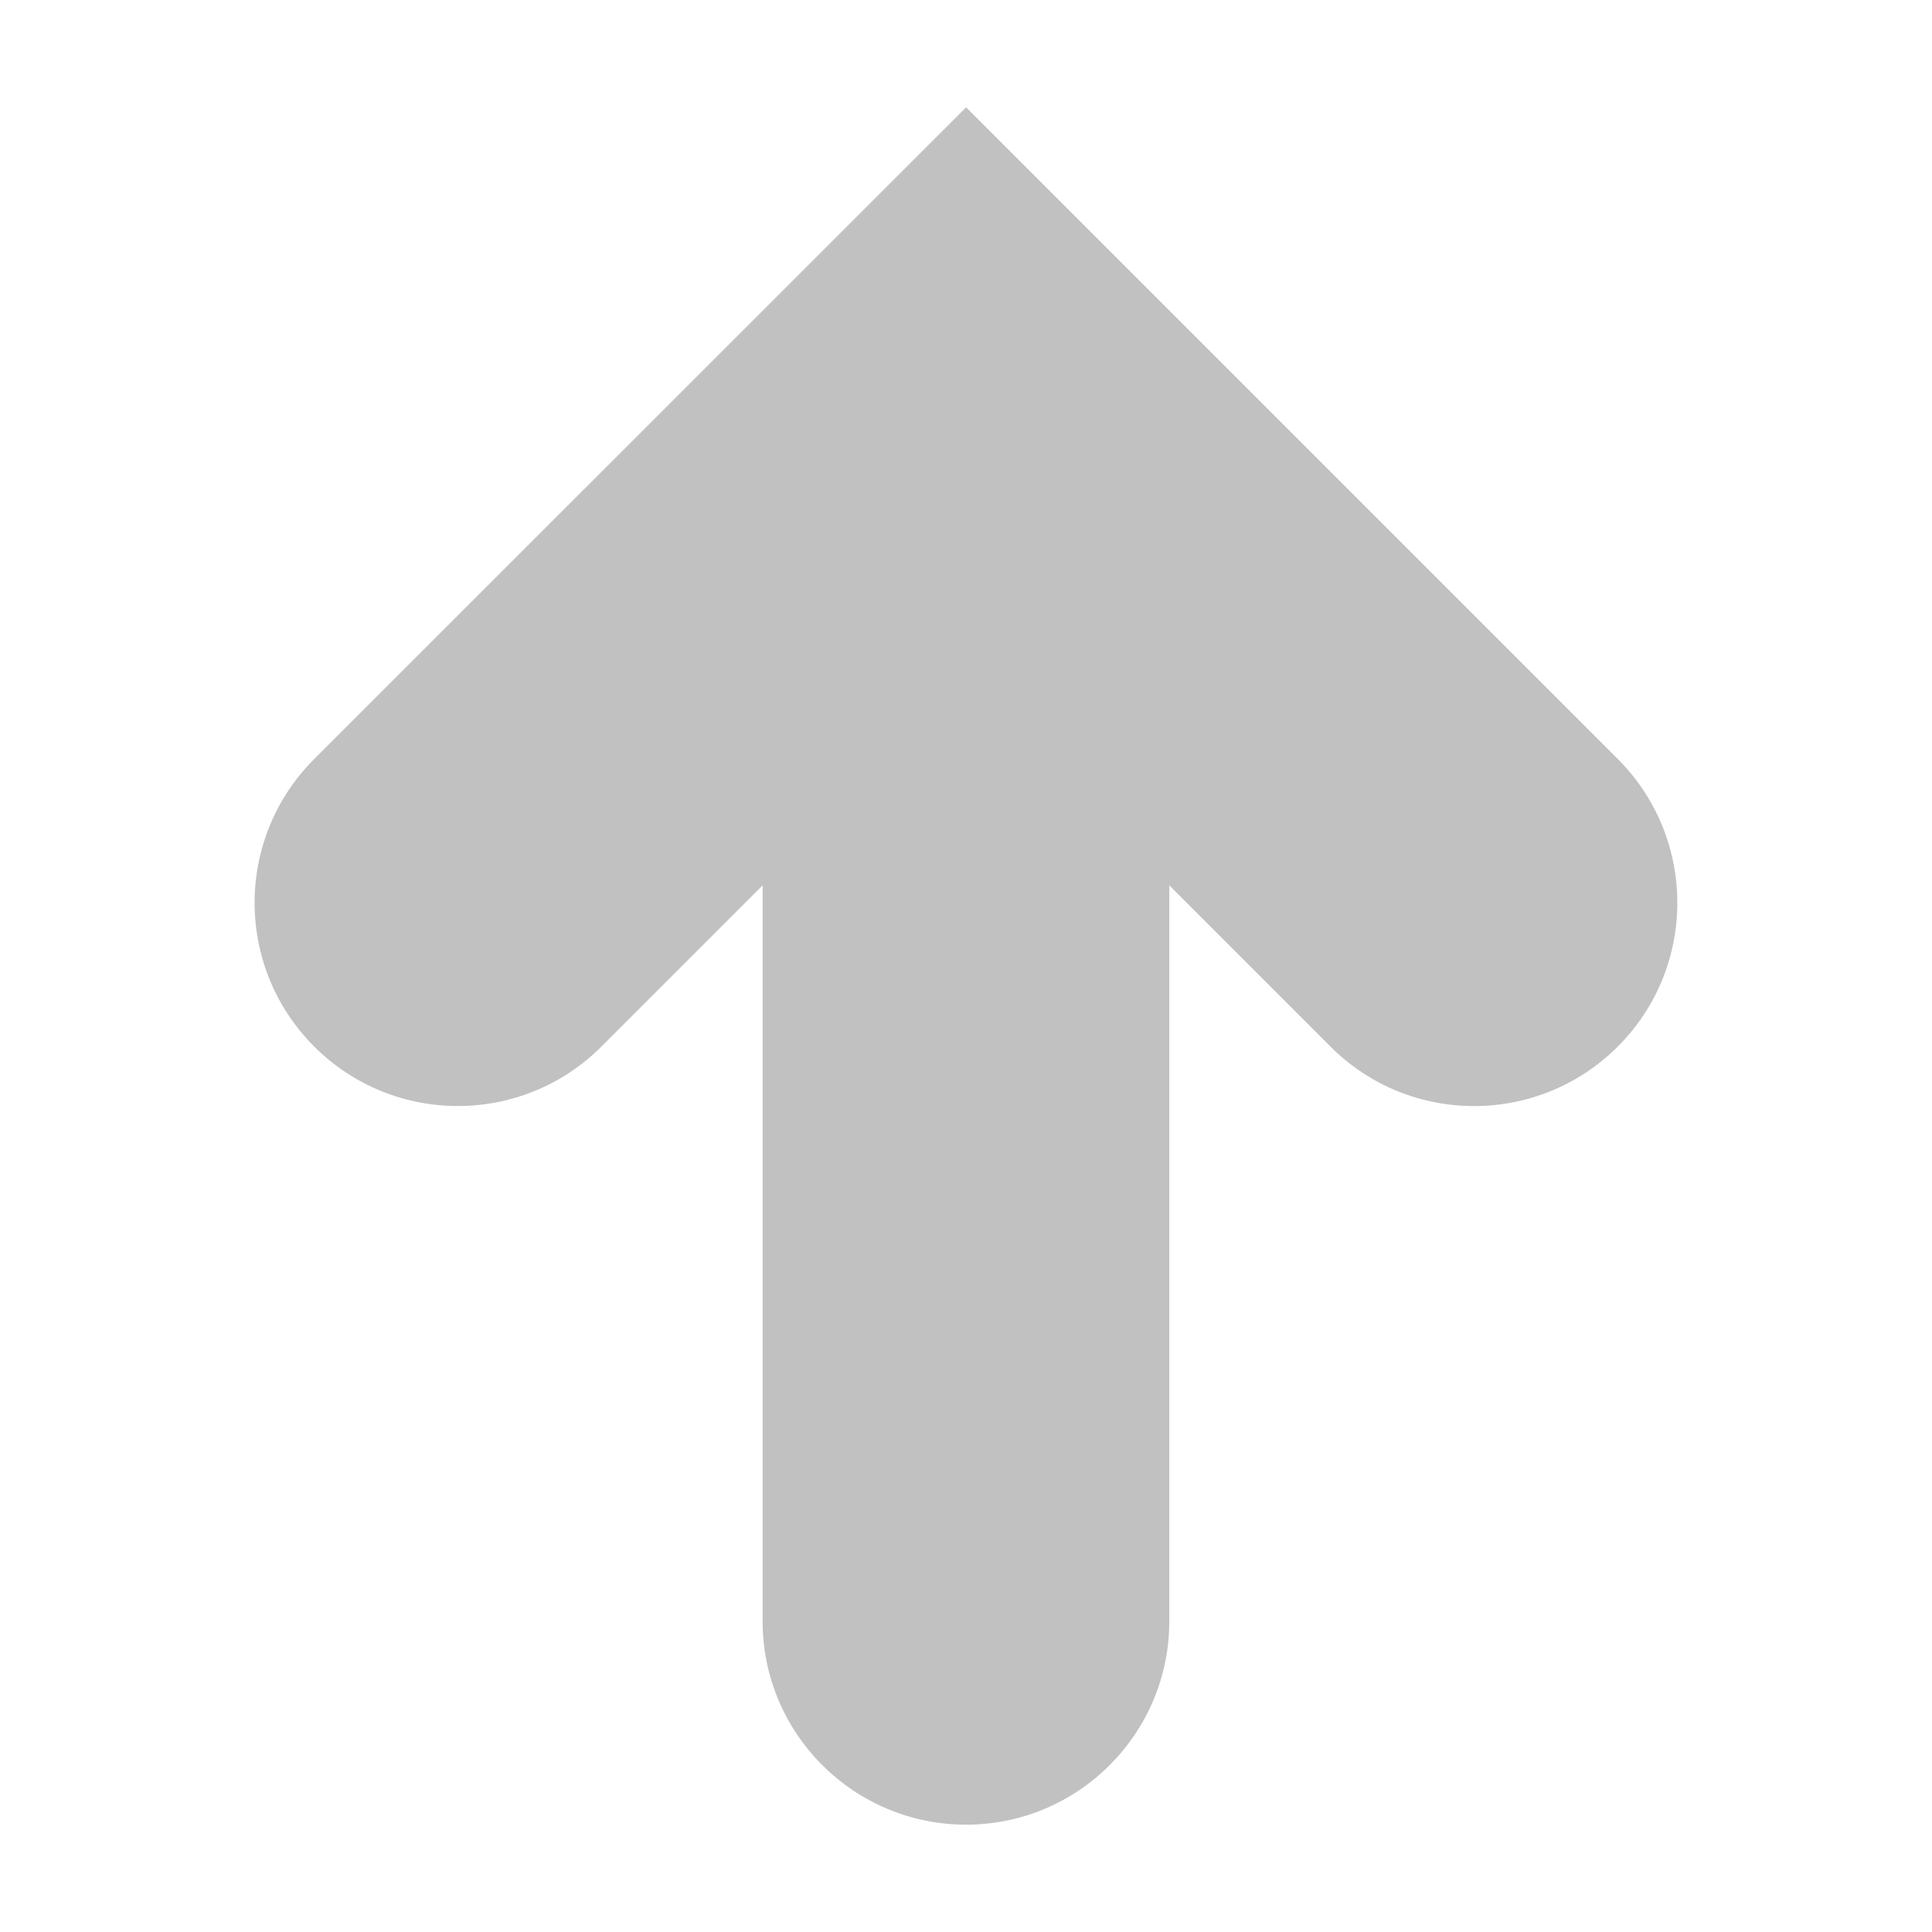 <?xml version="1.0" encoding="utf-8"?>
<!-- Generator: Adobe Illustrator 15.1.0, SVG Export Plug-In . SVG Version: 6.00 Build 0)  -->
<!DOCTYPE svg PUBLIC "-//W3C//DTD SVG 1.1//EN" "http://www.w3.org/Graphics/SVG/1.1/DTD/svg11.dtd">
<svg version="1.1" id="圖層_1" xmlns="http://www.w3.org/2000/svg" xmlns:xlink="http://www.w3.org/1999/xlink" x="0px" y="0px"
	 width="18px" height="18px" viewBox="-383.5 316.5 18 18" enable-background="new -383.5 316.5 18 18" xml:space="preserve">
<title>arrow-up-thick</title>
<path fill="#C1C1C1" d="M-374.499,317.5l-6.074,6.072c-0.74,0.74-0.74,1.938,0,2.678s1.938,0.739,2.677,0l1.501-1.501v6.856
	c0,1.045,0.849,1.895,1.895,1.895c1.046,0,1.894-0.85,1.894-1.895v-6.856l1.501,1.501c0.37,0.371,0.854,0.555,1.339,0.555
	c0.484,0,0.969-0.185,1.339-0.555c0.739-0.739,0.739-1.938,0-2.678L-374.499,317.5z"/>
</svg>
